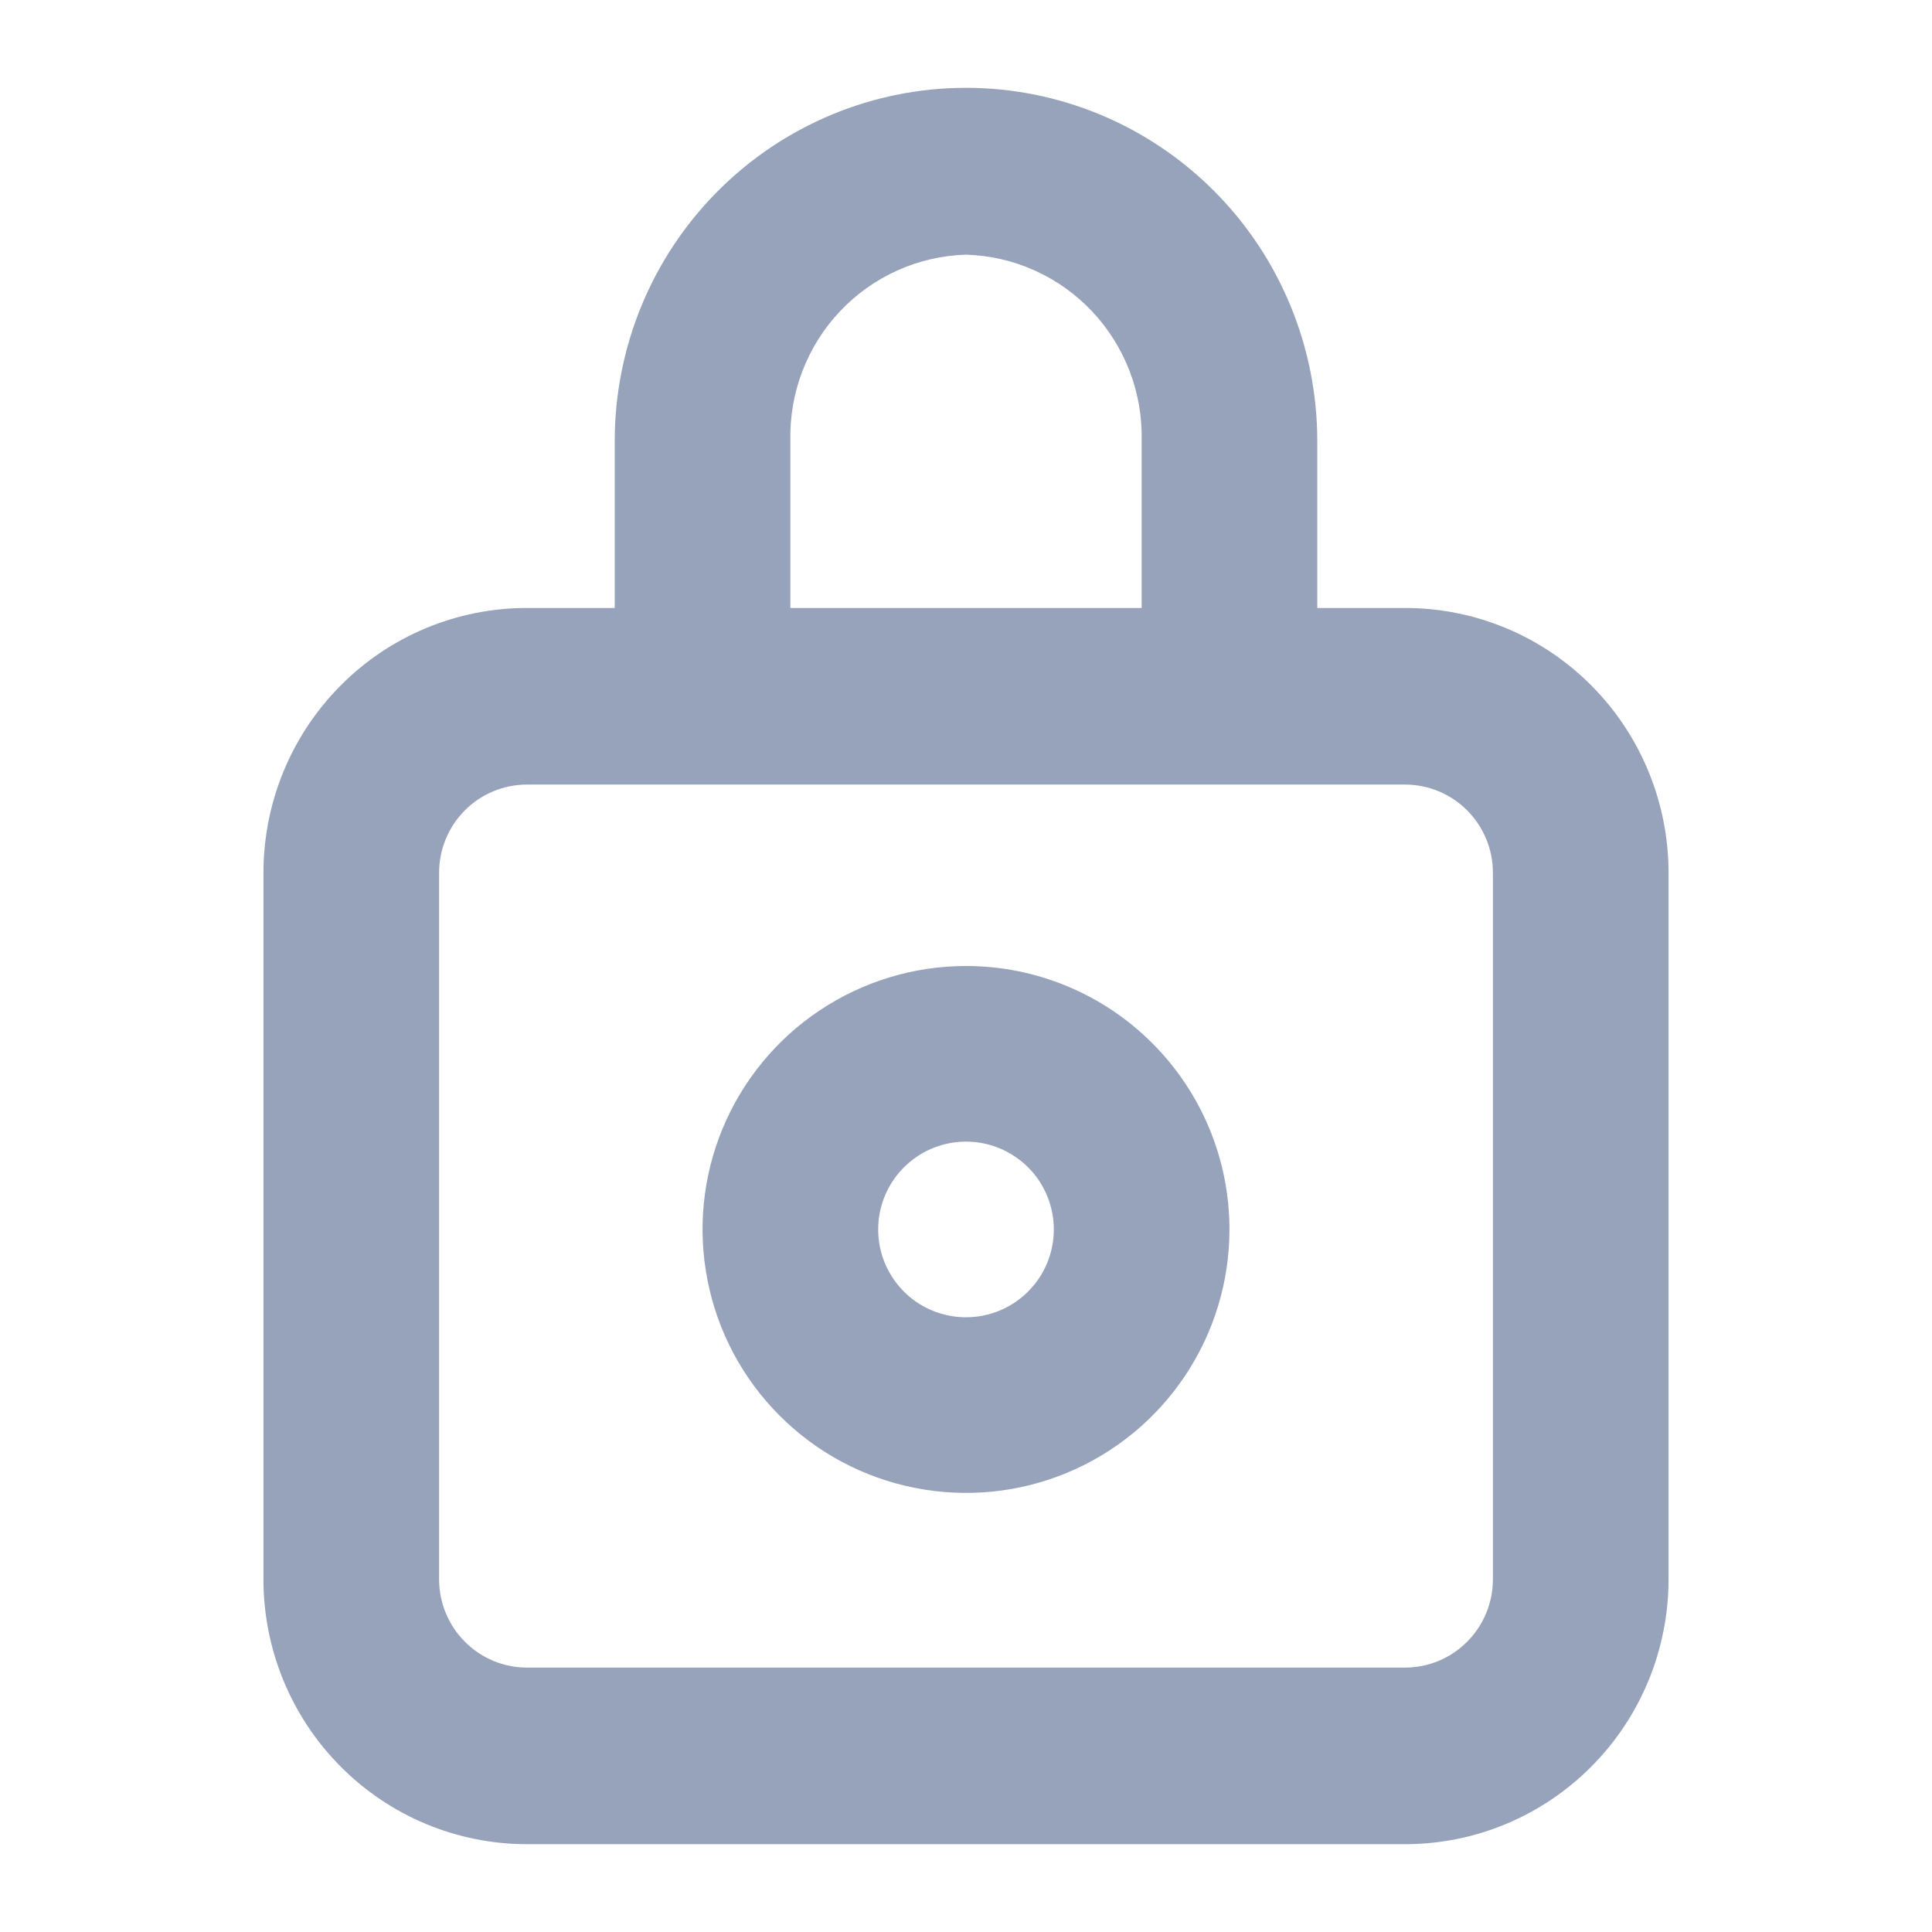 <svg width="22" height="22" viewBox="0 0 22 22" fill="none" xmlns="http://www.w3.org/2000/svg">
<path fill-rule="evenodd" clip-rule="evenodd" d="M9.333 11.506C9.827 11.176 10.407 11 11 11C11.796 11 12.559 11.316 13.121 11.879C13.684 12.441 14 13.204 14 14C14 14.593 13.824 15.173 13.494 15.667C13.165 16.16 12.696 16.545 12.148 16.772C11.6 16.999 10.997 17.058 10.415 16.942C9.833 16.827 9.298 16.541 8.879 16.121C8.459 15.702 8.173 15.167 8.058 14.585C7.942 14.003 8.001 13.4 8.228 12.852C8.455 12.304 8.84 11.835 9.333 11.506ZM10.444 14.832C10.609 14.941 10.802 15 11 15C11.265 15 11.52 14.895 11.707 14.707C11.895 14.52 12 14.265 12 14C12 13.802 11.941 13.609 11.832 13.444C11.722 13.28 11.565 13.152 11.383 13.076C11.2 13 10.999 12.981 10.805 13.019C10.611 13.058 10.433 13.153 10.293 13.293C10.153 13.433 10.058 13.611 10.019 13.805C9.981 13.999 10 14.2 10.076 14.383C10.152 14.565 10.28 14.722 10.444 14.832Z" fill="#97A3BA"/>
<path fill-rule="evenodd" clip-rule="evenodd" d="M15 6.923H16C16.796 6.923 17.559 7.24 18.121 7.806C18.684 8.372 19 9.139 19 9.939V17.983C19 18.784 18.684 19.551 18.121 20.116C17.559 20.682 16.796 21 16 21H6C5.204 21 4.441 20.682 3.879 20.116C3.316 19.551 3 18.784 3 17.983V9.939C3 9.139 3.316 8.372 3.879 7.806C4.441 7.24 5.204 6.923 6 6.923H7V5.022C7 3.955 7.421 2.932 8.172 2.178C8.922 1.424 9.939 1 11 1C12.061 1 13.078 1.424 13.828 2.178C14.579 2.932 15 3.955 15 5.022V6.923ZM9.564 3.546C9.189 3.944 8.987 4.474 9 5.022V6.923H13V5.022C13.014 4.474 12.811 3.944 12.436 3.546C12.061 3.148 11.545 2.916 11 2.9C10.455 2.916 9.939 3.148 9.564 3.546ZM16.707 18.694C16.895 18.506 17 18.25 17 17.983V9.939C17 9.672 16.895 9.417 16.707 9.228C16.52 9.04 16.265 8.934 16 8.934H6C5.735 8.934 5.48 9.04 5.293 9.228C5.105 9.417 5 9.672 5 9.939V17.983C5 18.25 5.105 18.506 5.293 18.694C5.48 18.883 5.735 18.989 6 18.989H16C16.265 18.989 16.52 18.883 16.707 18.694Z" fill="#97A3BA"/>
</svg>
